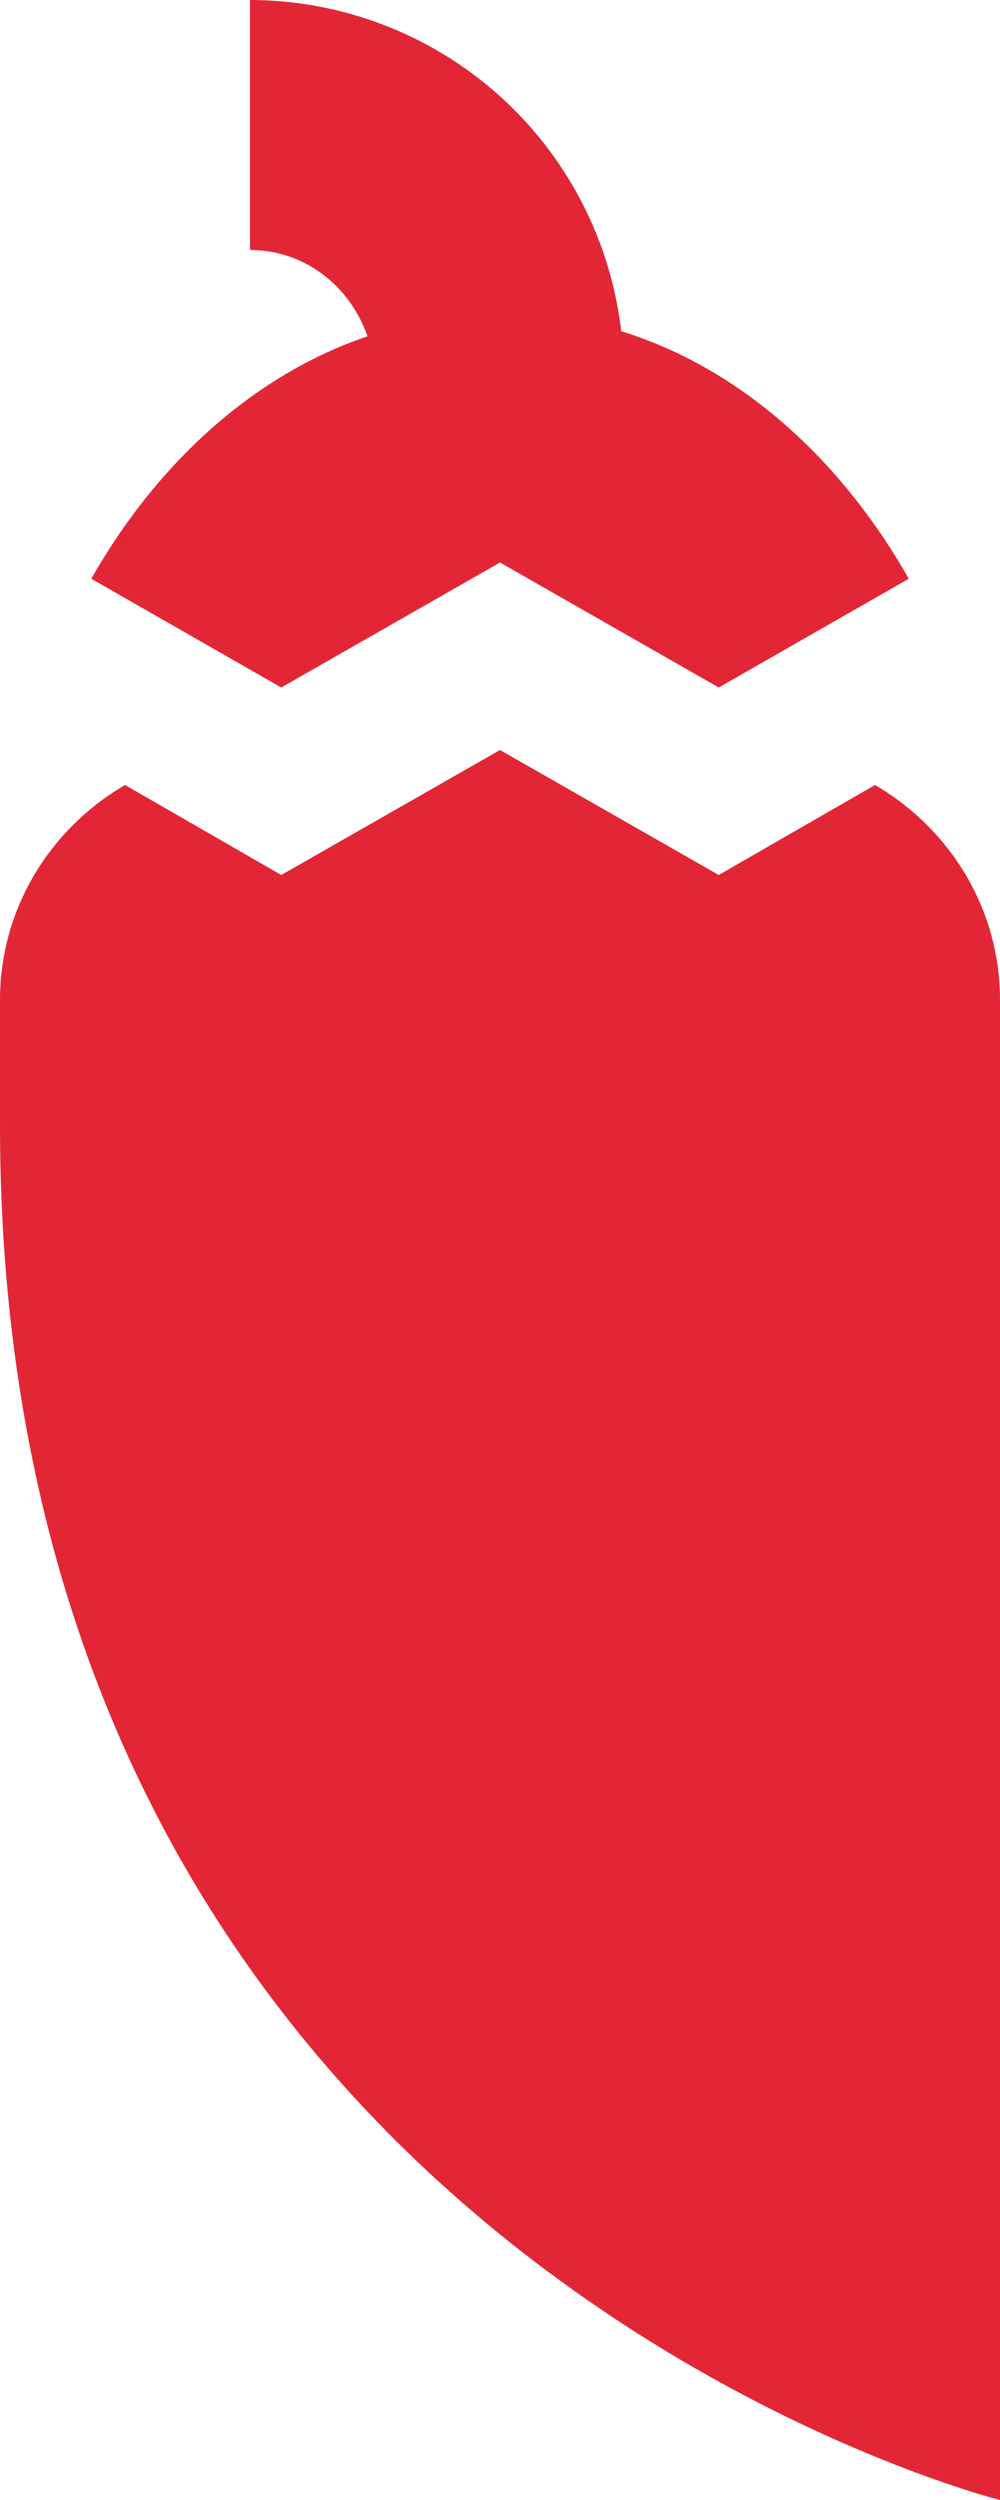 <svg width="8" height="20" viewBox="0 0 8 20" className="menu-list__item__header-text-icon-spicy" fill="none" xmlns="http://www.w3.org/2000/svg">
<path d="M8 8V20C8 20 0 18 0 9V8C0 7.27 0.4 6.63 1 6.28L2.25 7L4 6L5.75 7L7 6.28C7.6 6.63 8 7.27 8 8ZM4 4.5L5.75 5.5L7.27 4.63C6.72 3.66 5.91 2.94 4.97 2.65C4.885 1.921 4.536 1.249 3.989 0.76C3.441 0.272 2.734 0.001 2 0V2C2.44 2 2.8 2.29 2.94 2.69C2.03 3 1.26 3.7 0.73 4.63L2.25 5.5L4 4.5Z" fill="#E32636"/>
<title>Spicy food icon</title></svg>
